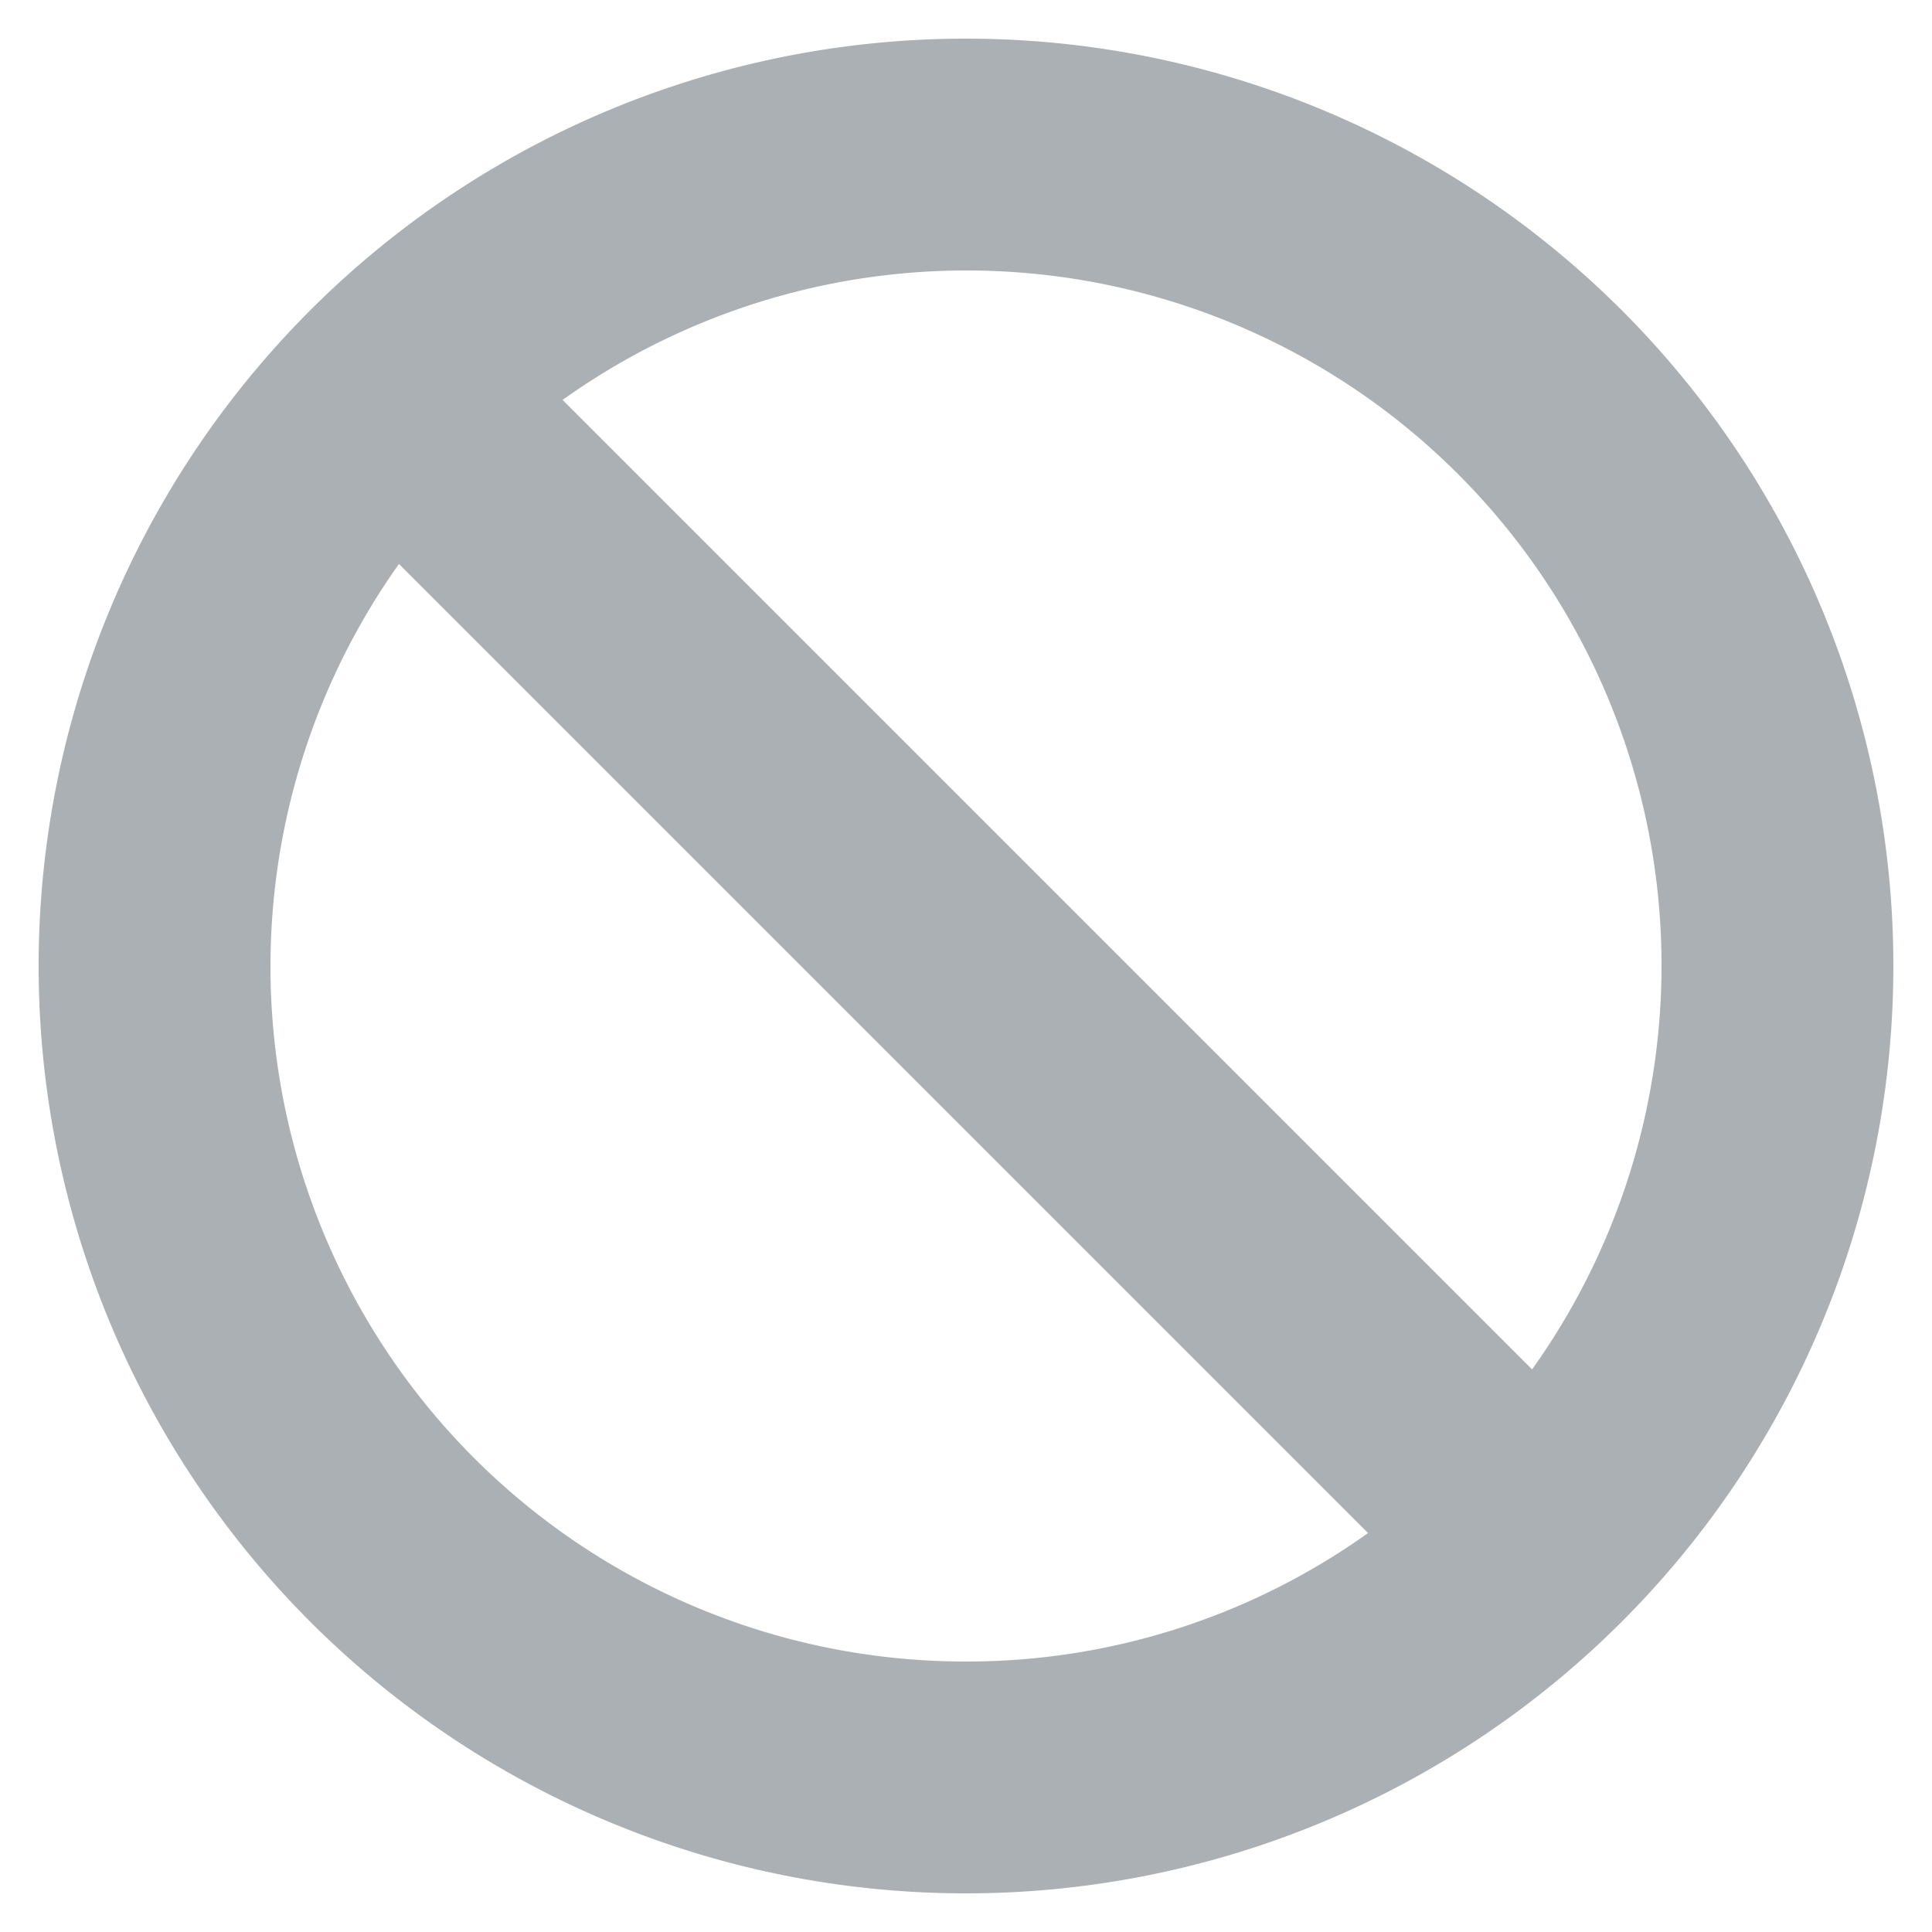 <svg xmlns="http://www.w3.org/2000/svg" width="100" height="100" viewBox="0 0 100 100">
  <g transform="translate(-1020 -414)">
    <g transform="translate(6 -4)">
      <rect width="100" height="100" transform="translate(1014 418)" fill="none"/>
    </g>
    <g transform="translate(-1687 415.06)">
      <path d="M2757,.94a48,48,0,0,0,0,96,48,48,0,0,0,0-96Zm0,84a35.972,35.972,0,0,1-29.35-56.81l50.16,50.16A35.731,35.731,0,0,1,2757,84.94Zm-20.88-65.3a35.972,35.972,0,0,1,50.18,50.18Z" fill="#abb0b5"/>
    </g>
  </g>
</svg>
